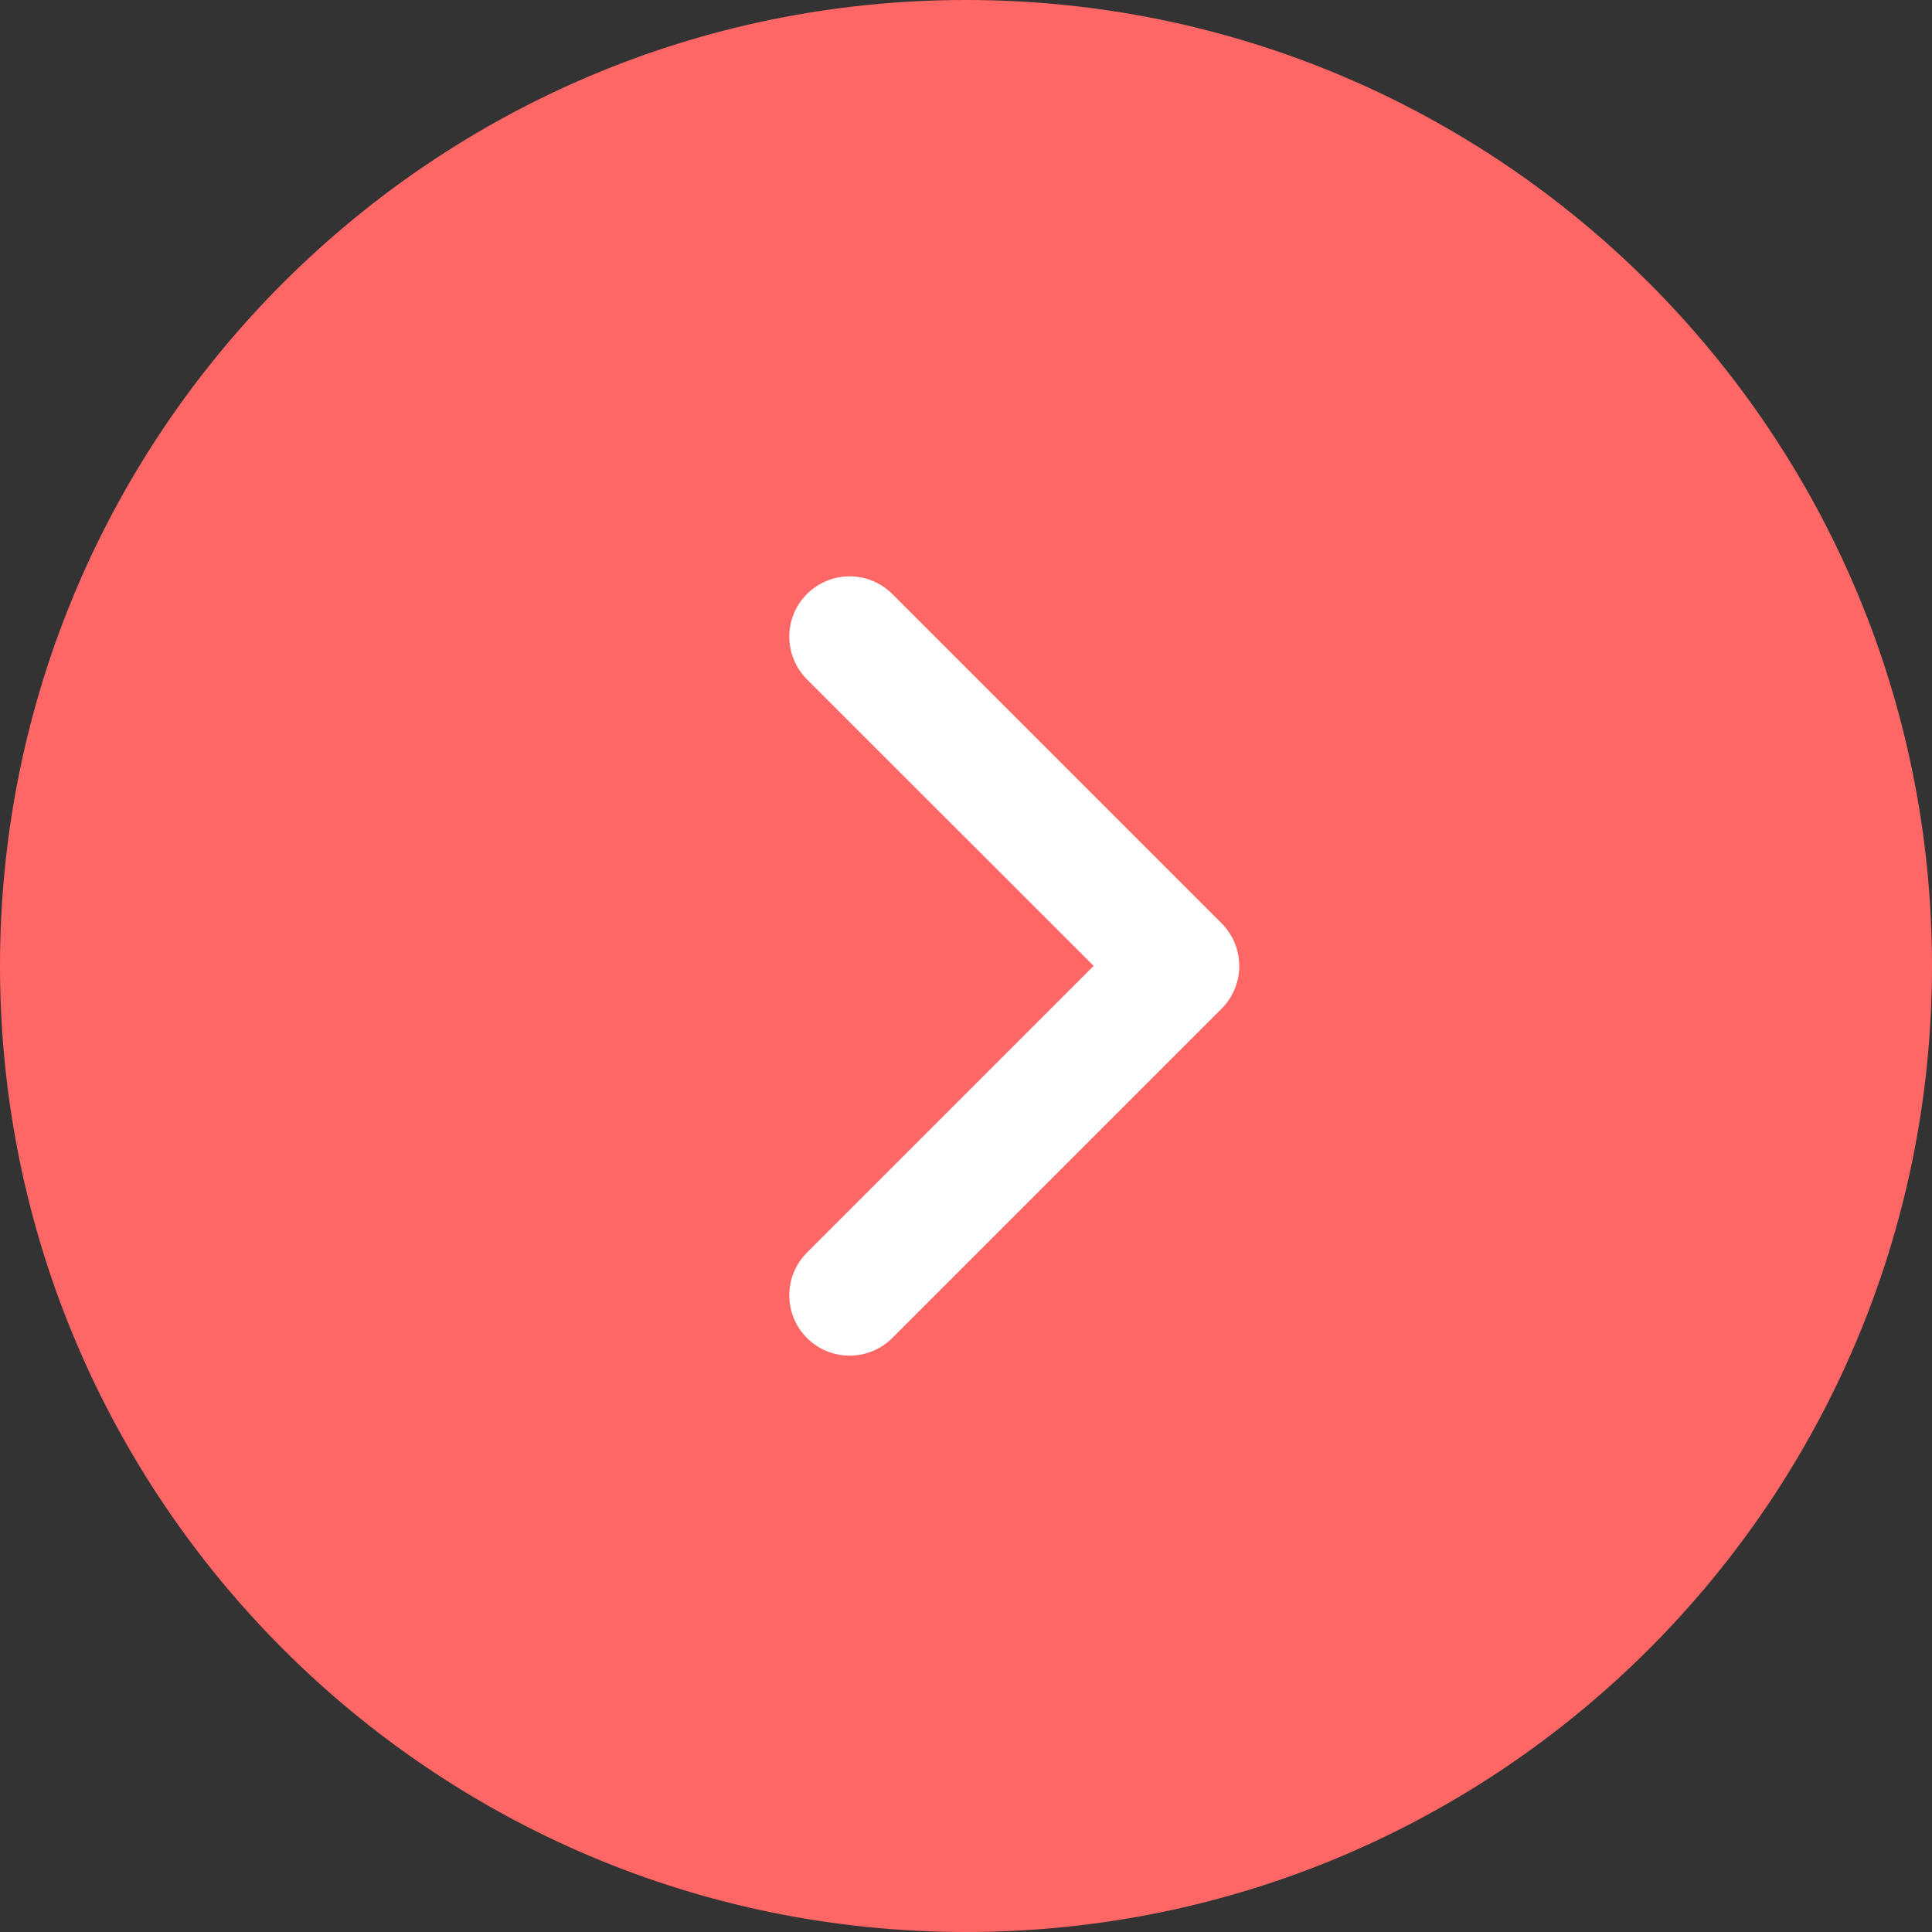 <?xml version="1.0" encoding="UTF-8"?>
<!DOCTYPE svg PUBLIC "-//W3C//DTD SVG 1.0//EN" "http://www.w3.org/TR/2001/REC-SVG-20010904/DTD/svg10.dtd">
<!-- Creator: CorelDRAW X7 -->
<svg xmlns="http://www.w3.org/2000/svg" xml:space="preserve" width="80px" height="80px" version="1.0" shape-rendering="geometricPrecision" text-rendering="geometricPrecision" image-rendering="optimizeQuality" fill-rule="evenodd" clip-rule="evenodd"
viewBox="0 0 9845 9845"
 xmlns:xlink="http://www.w3.org/1999/xlink">
 <rect x="0" y="0" width="9845" height="9845" fill="#333333" stroke="none"/>
 <g id="Capa_x0020_1">
  <g id="_352876567648">
   <path fill="#FF6666" fill-rule="nonzero" d="M9845 4922c0,-1359 -551,-2589 -1442,-3480 -891,-891 -2122,-1442 -3481,-1442 -1359,0 -2589,551 -3480,1442 -891,891 -1442,2121 -1442,3480 0,1359 551,2590 1442,3481 891,891 2121,1442 3480,1442 1359,0 2590,-551 3481,-1442 891,-891 1442,-2122 1442,-3481z"/>
   <polyline fill="none" points="3794,6601 5472,4922 3794,3244 "/>
   <path fill="white" fill-rule="nonzero" d="M4112 6383c-120,120 -120,315 0,435 120,120 315,120 435,0l1678 -1678c120,-120 120,-315 0,-435l-1678 -1678c-120,-120 -315,-120 -435,0 -120,120 -120,314 0,435l1461 1460 -1461 1461z"/>
  </g>
 </g>
</svg>
